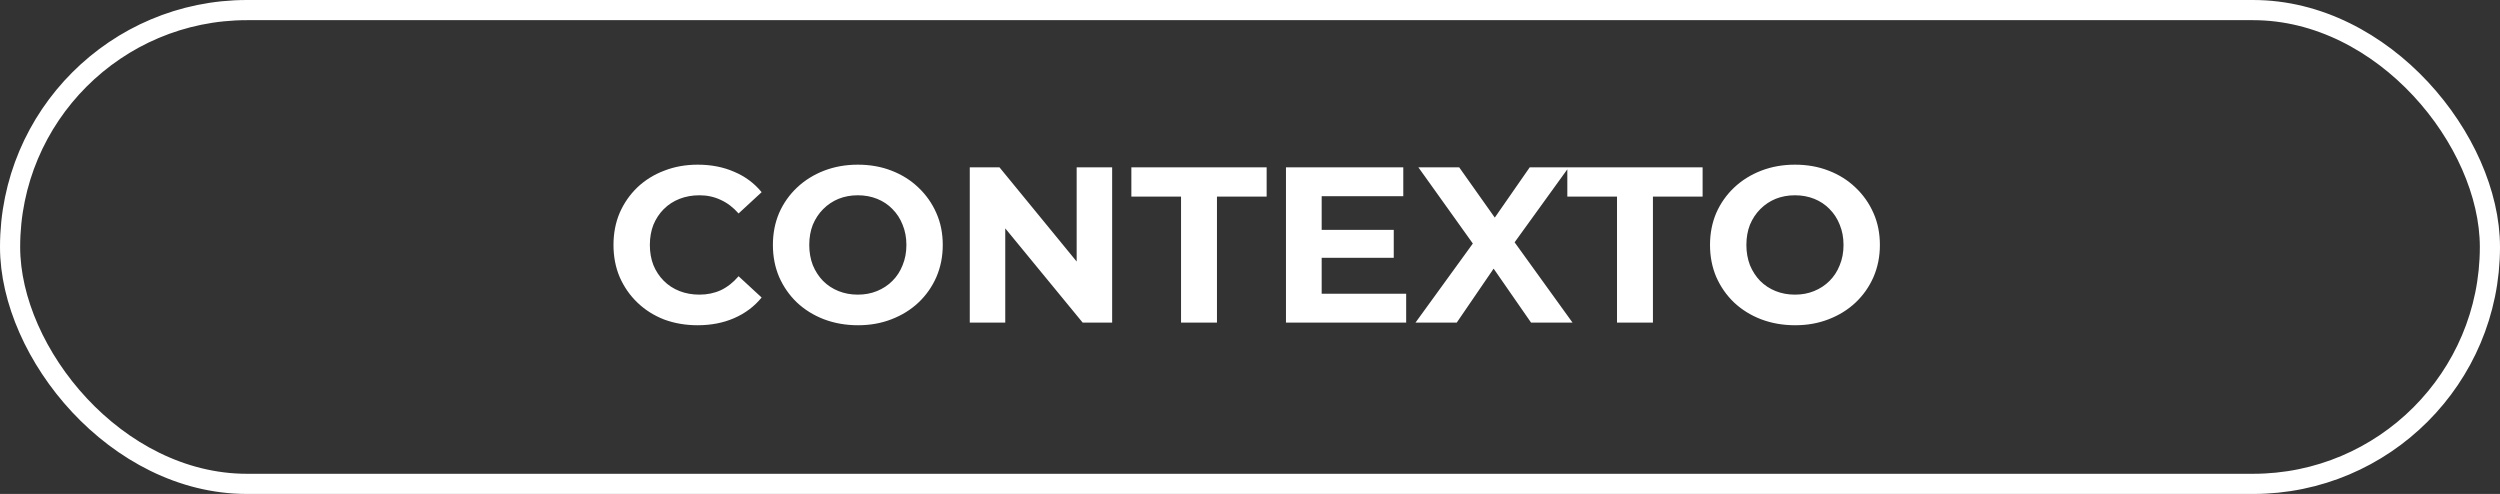 <svg width="248" height="49" viewBox="0 0 248 49" fill="none" xmlns="http://www.w3.org/2000/svg">
<rect x="0" y="0" width="248" height="49" fill="#333333" stroke="none"/>
<rect x="1" y="1" width="246" height="47" rx="23.5" stroke="white" stroke-width="2"/>
<path d="M69.196 32.264C68.008 32.264 66.901 32.073 65.874 31.692C64.862 31.296 63.982 30.739 63.234 30.02C62.486 29.301 61.899 28.458 61.474 27.49C61.063 26.522 60.858 25.459 60.858 24.3C60.858 23.141 61.063 22.078 61.474 21.11C61.899 20.142 62.486 19.299 63.234 18.58C63.997 17.861 64.884 17.311 65.896 16.93C66.908 16.534 68.015 16.336 69.218 16.336C70.553 16.336 71.755 16.571 72.826 17.04C73.911 17.495 74.821 18.169 75.554 19.064L73.266 21.176C72.738 20.575 72.151 20.127 71.506 19.834C70.861 19.526 70.157 19.372 69.394 19.372C68.675 19.372 68.015 19.489 67.414 19.724C66.813 19.959 66.292 20.296 65.852 20.736C65.412 21.176 65.067 21.697 64.818 22.298C64.583 22.899 64.466 23.567 64.466 24.3C64.466 25.033 64.583 25.701 64.818 26.302C65.067 26.903 65.412 27.424 65.852 27.864C66.292 28.304 66.813 28.641 67.414 28.876C68.015 29.111 68.675 29.228 69.394 29.228C70.157 29.228 70.861 29.081 71.506 28.788C72.151 28.48 72.738 28.018 73.266 27.402L75.554 29.514C74.821 30.409 73.911 31.091 72.826 31.56C71.755 32.029 70.545 32.264 69.196 32.264ZM85.118 32.264C83.901 32.264 82.772 32.066 81.731 31.67C80.704 31.274 79.809 30.717 79.046 29.998C78.299 29.279 77.712 28.436 77.287 27.468C76.876 26.5 76.671 25.444 76.671 24.3C76.671 23.156 76.876 22.1 77.287 21.132C77.712 20.164 78.306 19.321 79.069 18.602C79.831 17.883 80.726 17.326 81.752 16.93C82.779 16.534 83.894 16.336 85.097 16.336C86.314 16.336 87.428 16.534 88.441 16.93C89.467 17.326 90.355 17.883 91.103 18.602C91.865 19.321 92.459 20.164 92.885 21.132C93.31 22.085 93.522 23.141 93.522 24.3C93.522 25.444 93.31 26.507 92.885 27.49C92.459 28.458 91.865 29.301 91.103 30.02C90.355 30.724 89.467 31.274 88.441 31.67C87.428 32.066 86.321 32.264 85.118 32.264ZM85.097 29.228C85.786 29.228 86.416 29.111 86.989 28.876C87.575 28.641 88.088 28.304 88.528 27.864C88.969 27.424 89.306 26.903 89.54 26.302C89.79 25.701 89.915 25.033 89.915 24.3C89.915 23.567 89.79 22.899 89.54 22.298C89.306 21.697 88.969 21.176 88.528 20.736C88.103 20.296 87.597 19.959 87.01 19.724C86.424 19.489 85.786 19.372 85.097 19.372C84.407 19.372 83.769 19.489 83.183 19.724C82.611 19.959 82.105 20.296 81.665 20.736C81.225 21.176 80.88 21.697 80.63 22.298C80.396 22.899 80.278 23.567 80.278 24.3C80.278 25.019 80.396 25.686 80.63 26.302C80.88 26.903 81.217 27.424 81.642 27.864C82.082 28.304 82.596 28.641 83.183 28.876C83.769 29.111 84.407 29.228 85.097 29.228ZM96.201 32V16.6H99.149L108.235 27.688H106.805V16.6H110.325V32H107.399L98.291 20.912H99.721V32H96.201ZM117.159 32V19.504H112.231V16.6H125.651V19.504H120.723V32H117.159ZM130.846 22.804H138.26V25.576H130.846V22.804ZM131.11 29.14H139.492V32H127.568V16.6H139.206V19.46H131.11V29.14ZM140.418 32L147.04 22.87V25.466L140.704 16.6H144.752L149.13 22.782L147.436 22.804L151.748 16.6H155.62L149.328 25.312V22.76L155.994 32H151.88L147.348 25.466H148.976L144.51 32H140.418ZM160.407 32V19.504H155.479V16.6H168.899V19.504H163.971V32H160.407ZM178.081 32.264C176.864 32.264 175.735 32.066 174.693 31.67C173.667 31.274 172.772 30.717 172.009 29.998C171.261 29.279 170.675 28.436 170.249 27.468C169.839 26.5 169.633 25.444 169.633 24.3C169.633 23.156 169.839 22.1 170.249 21.132C170.675 20.164 171.269 19.321 172.031 18.602C172.794 17.883 173.689 17.326 174.715 16.93C175.742 16.534 176.857 16.336 178.059 16.336C179.277 16.336 180.391 16.534 181.403 16.93C182.43 17.326 183.317 17.883 184.065 18.602C184.828 19.321 185.422 20.164 185.847 21.132C186.273 22.085 186.485 23.141 186.485 24.3C186.485 25.444 186.273 26.507 185.847 27.49C185.422 28.458 184.828 29.301 184.065 30.02C183.317 30.724 182.43 31.274 181.403 31.67C180.391 32.066 179.284 32.264 178.081 32.264ZM178.059 29.228C178.749 29.228 179.379 29.111 179.951 28.876C180.538 28.641 181.051 28.304 181.491 27.864C181.931 27.424 182.269 26.903 182.503 26.302C182.753 25.701 182.877 25.033 182.877 24.3C182.877 23.567 182.753 22.899 182.503 22.298C182.269 21.697 181.931 21.176 181.491 20.736C181.066 20.296 180.56 19.959 179.973 19.724C179.387 19.489 178.749 19.372 178.059 19.372C177.37 19.372 176.732 19.489 176.145 19.724C175.573 19.959 175.067 20.296 174.627 20.736C174.187 21.176 173.843 21.697 173.593 22.298C173.359 22.899 173.241 23.567 173.241 24.3C173.241 25.019 173.359 25.686 173.593 26.302C173.843 26.903 174.18 27.424 174.605 27.864C175.045 28.304 175.559 28.641 176.145 28.876C176.732 29.111 177.37 29.228 178.059 29.228Z" fill="white"/>
</svg>
